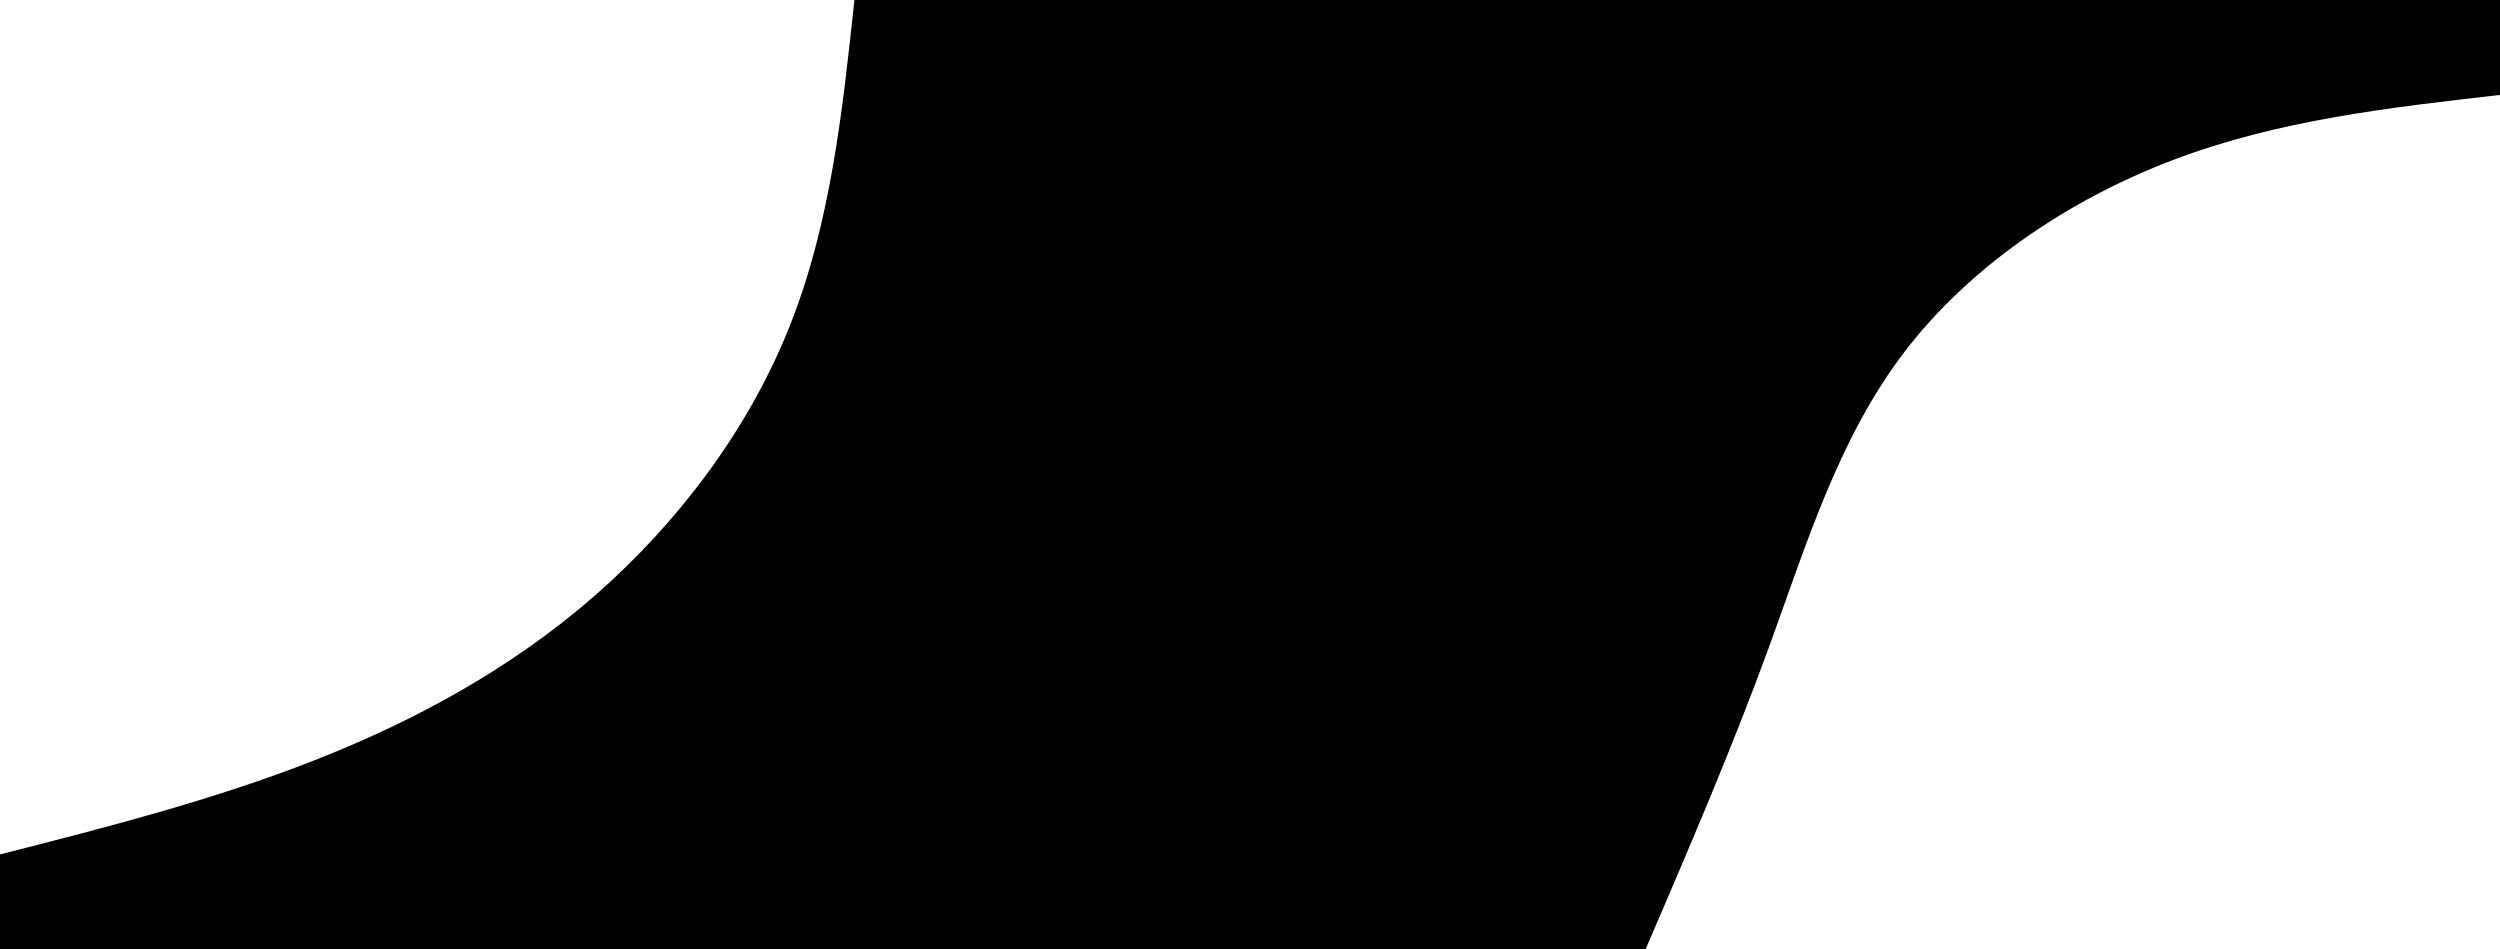 <svg id="visual" viewBox="0 0 1580 600" width="1580" height="600" xmlns="http://www.w3.org/2000/svg" xmlns:xlink="http://www.w3.org/1999/xlink" version="1.1"><rect x="0" y="0" width="1580" height="600" fill="#000000"></rect><defs><linearGradient id="grad1_0" x1="62%" y1="100%" x2="100%" y2="0%"><stop offset="-2.667%" stop-color="#000000" stop-opacity="1"></stop><stop offset="102.667%" stop-color="#000000" stop-opacity="1"></stop></linearGradient></defs><defs><linearGradient id="grad2_0" x1="0%" y1="100%" x2="38%" y2="0%"><stop offset="-2.667%" stop-color="#000000" stop-opacity="1"></stop><stop offset="102.667%" stop-color="#000000" stop-opacity="1"></stop></linearGradient></defs><g transform="translate(1580, 600)"><path d="M-540 0C-512.8 -63.3 -485.6 -126.5 -461.9 -191.3C-438.3 -256.1 -418.2 -322.5 -376.9 -376.9C-335.6 -431.3 -273 -473.7 -206.6 -498.9C-140.3 -524.1 -70.1 -532 0 -540L0 0Z" fill="#ffffff"></path></g><g transform="translate(0, 0)"><path d="M540 0C532.4 70.9 524.8 141.8 498.9 206.6C473 271.5 428.7 330.2 376.2 376.2C323.7 422.1 263.1 455.2 199 480.4C134.9 505.6 67.5 522.8 0 540L0 0Z" fill="#ffffff"></path></g></svg>